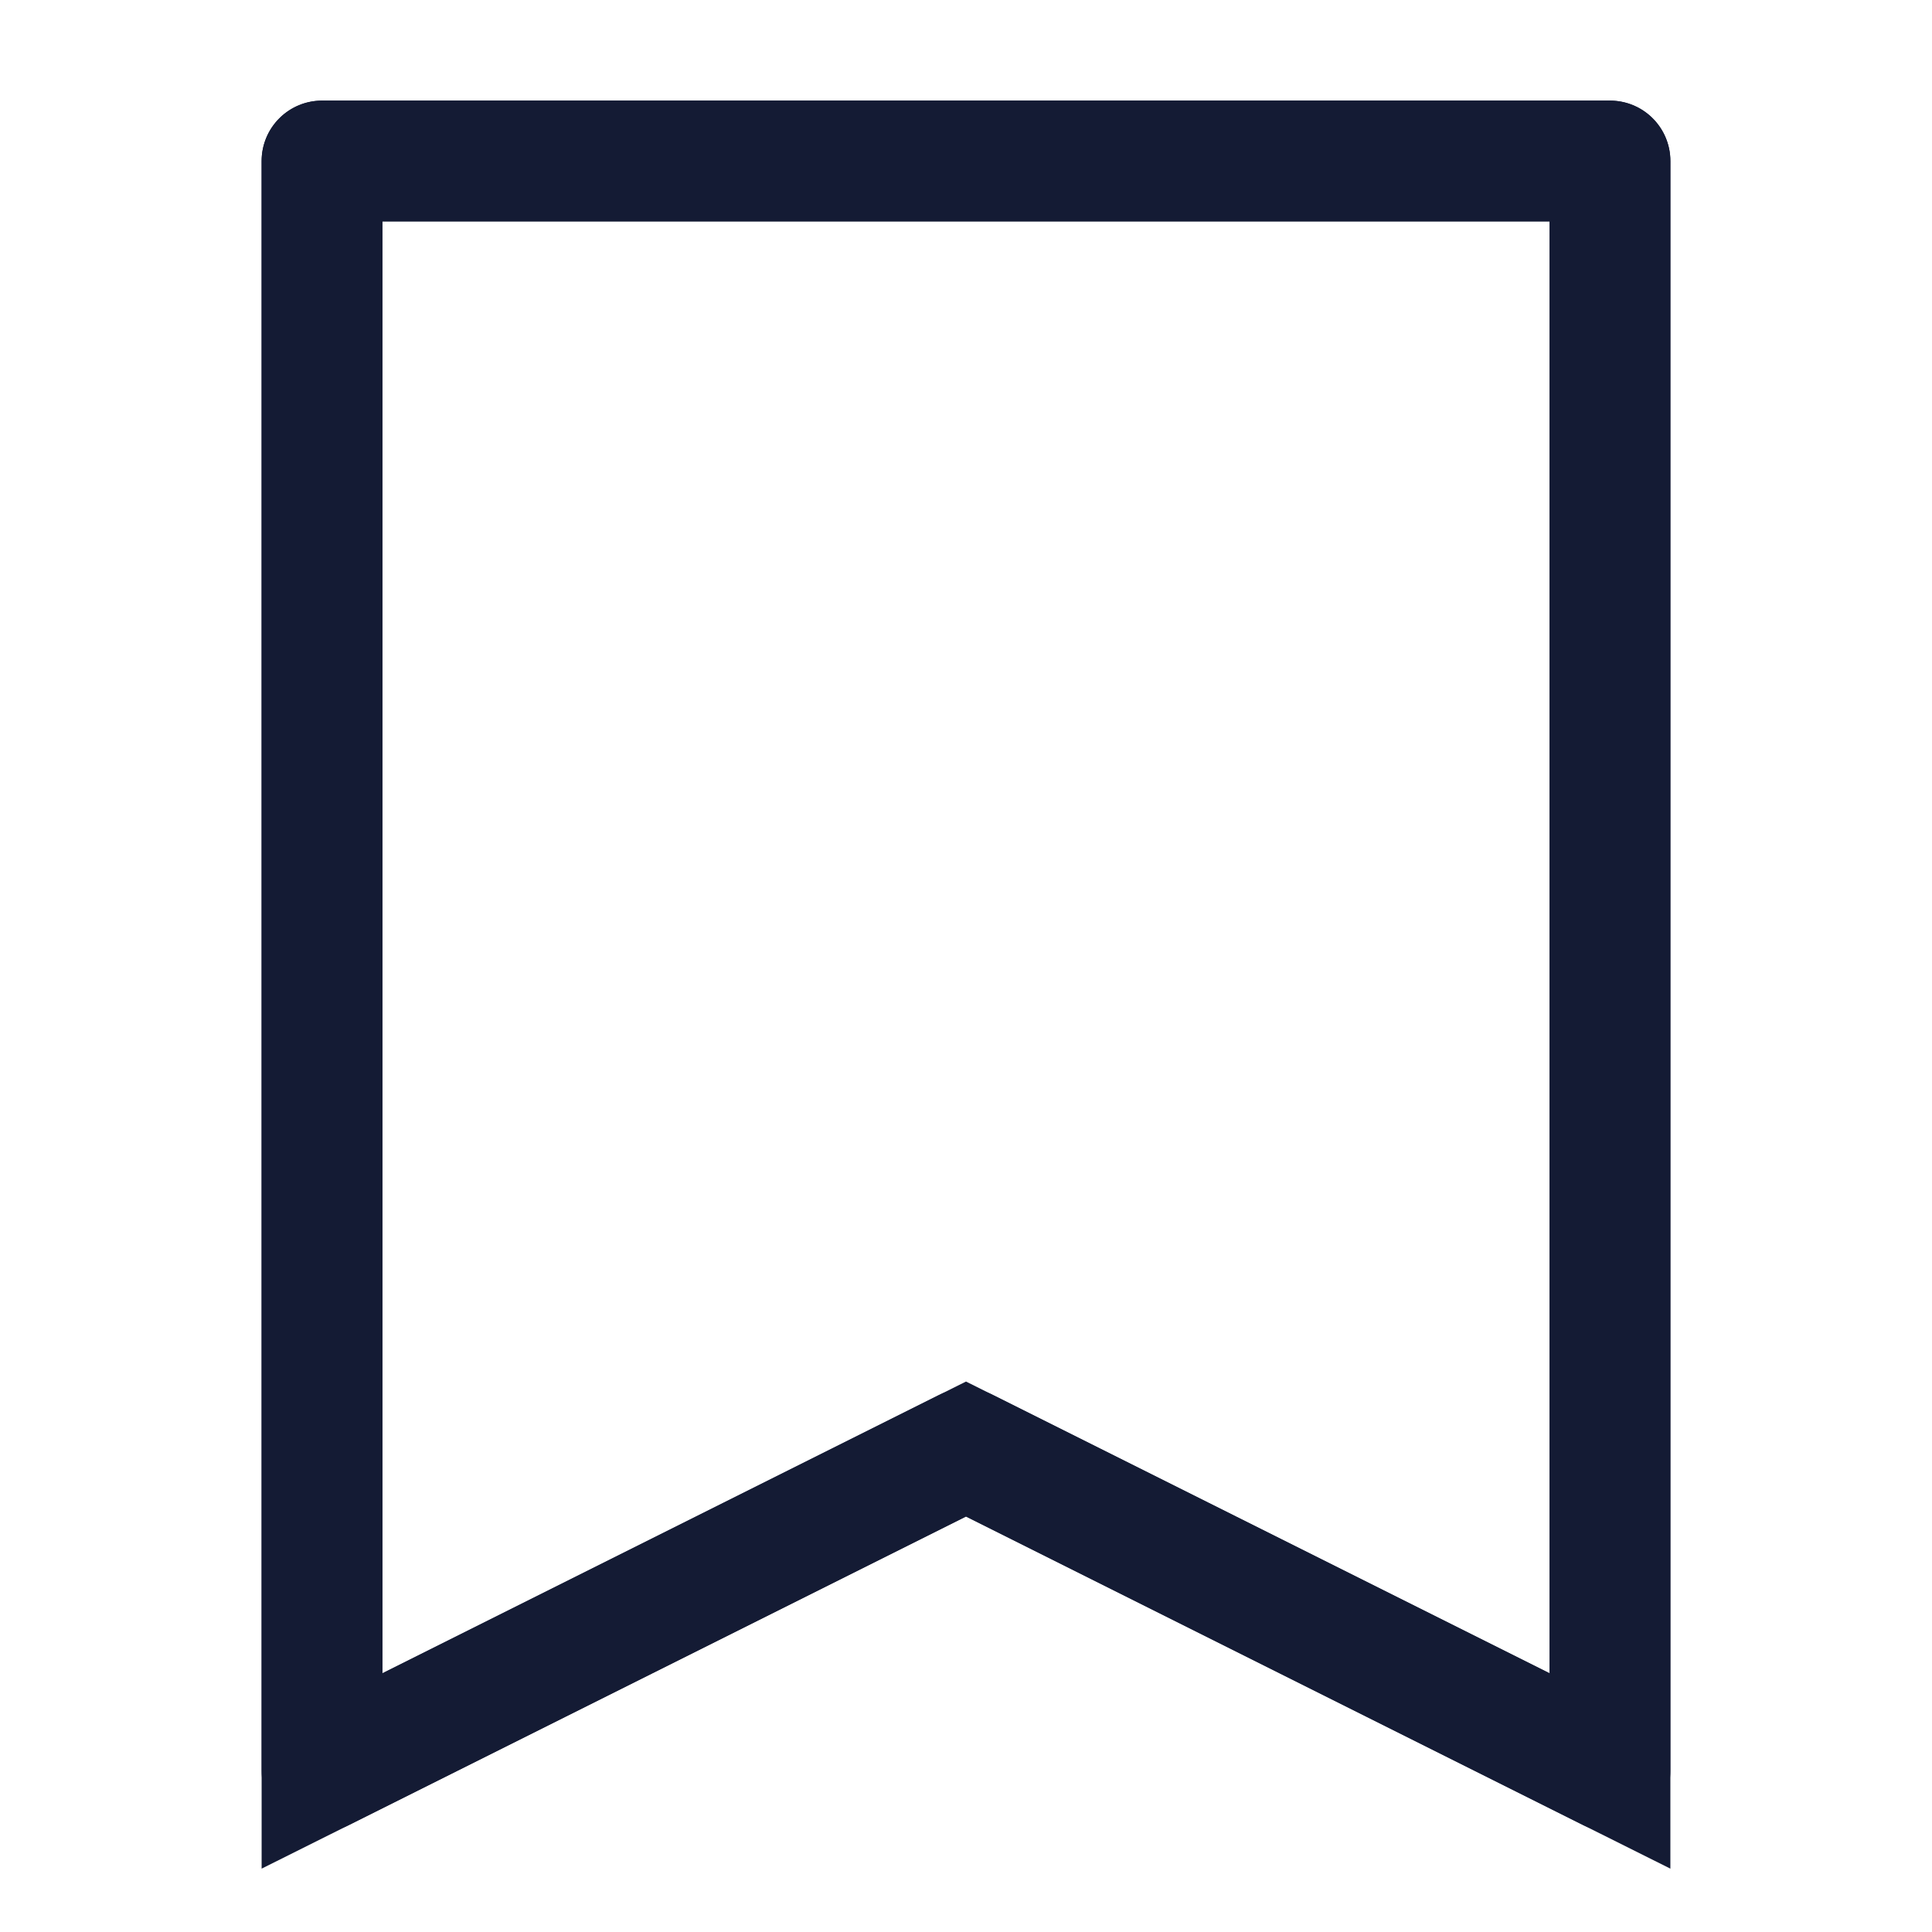 <svg width="24" height="24" viewBox="0 0 24 24" fill="none" xmlns="http://www.w3.org/2000/svg">
<path d="M4 22V2H20V22L12 18L4 22Z" stroke="#141B34" stroke-width="1.5" stroke-linejoin="round"/>
<path d="M4 2V1.25C3.801 1.25 3.61 1.329 3.47 1.47C3.329 1.61 3.25 1.801 3.25 2L4 2ZM4 22H3.25V23.213L4.335 22.671L4 22ZM20 2H20.75C20.75 1.586 20.414 1.25 20 1.25V2ZM20 22L19.665 22.671L20.75 23.213V22H20ZM12 18L12.335 17.329L12 17.162L11.665 17.329L12 18ZM3.25 2V22H4.75V2L3.25 2ZM19.25 2V22H20.75V2H19.25ZM20.335 21.329L12.335 17.329L11.665 18.671L19.665 22.671L20.335 21.329ZM4 2.75H20V1.25H4V2.75ZM4.335 22.671L12.335 18.671L11.665 17.329L3.665 21.329L4.335 22.671Z" fill="#141B34"/>
</svg>
